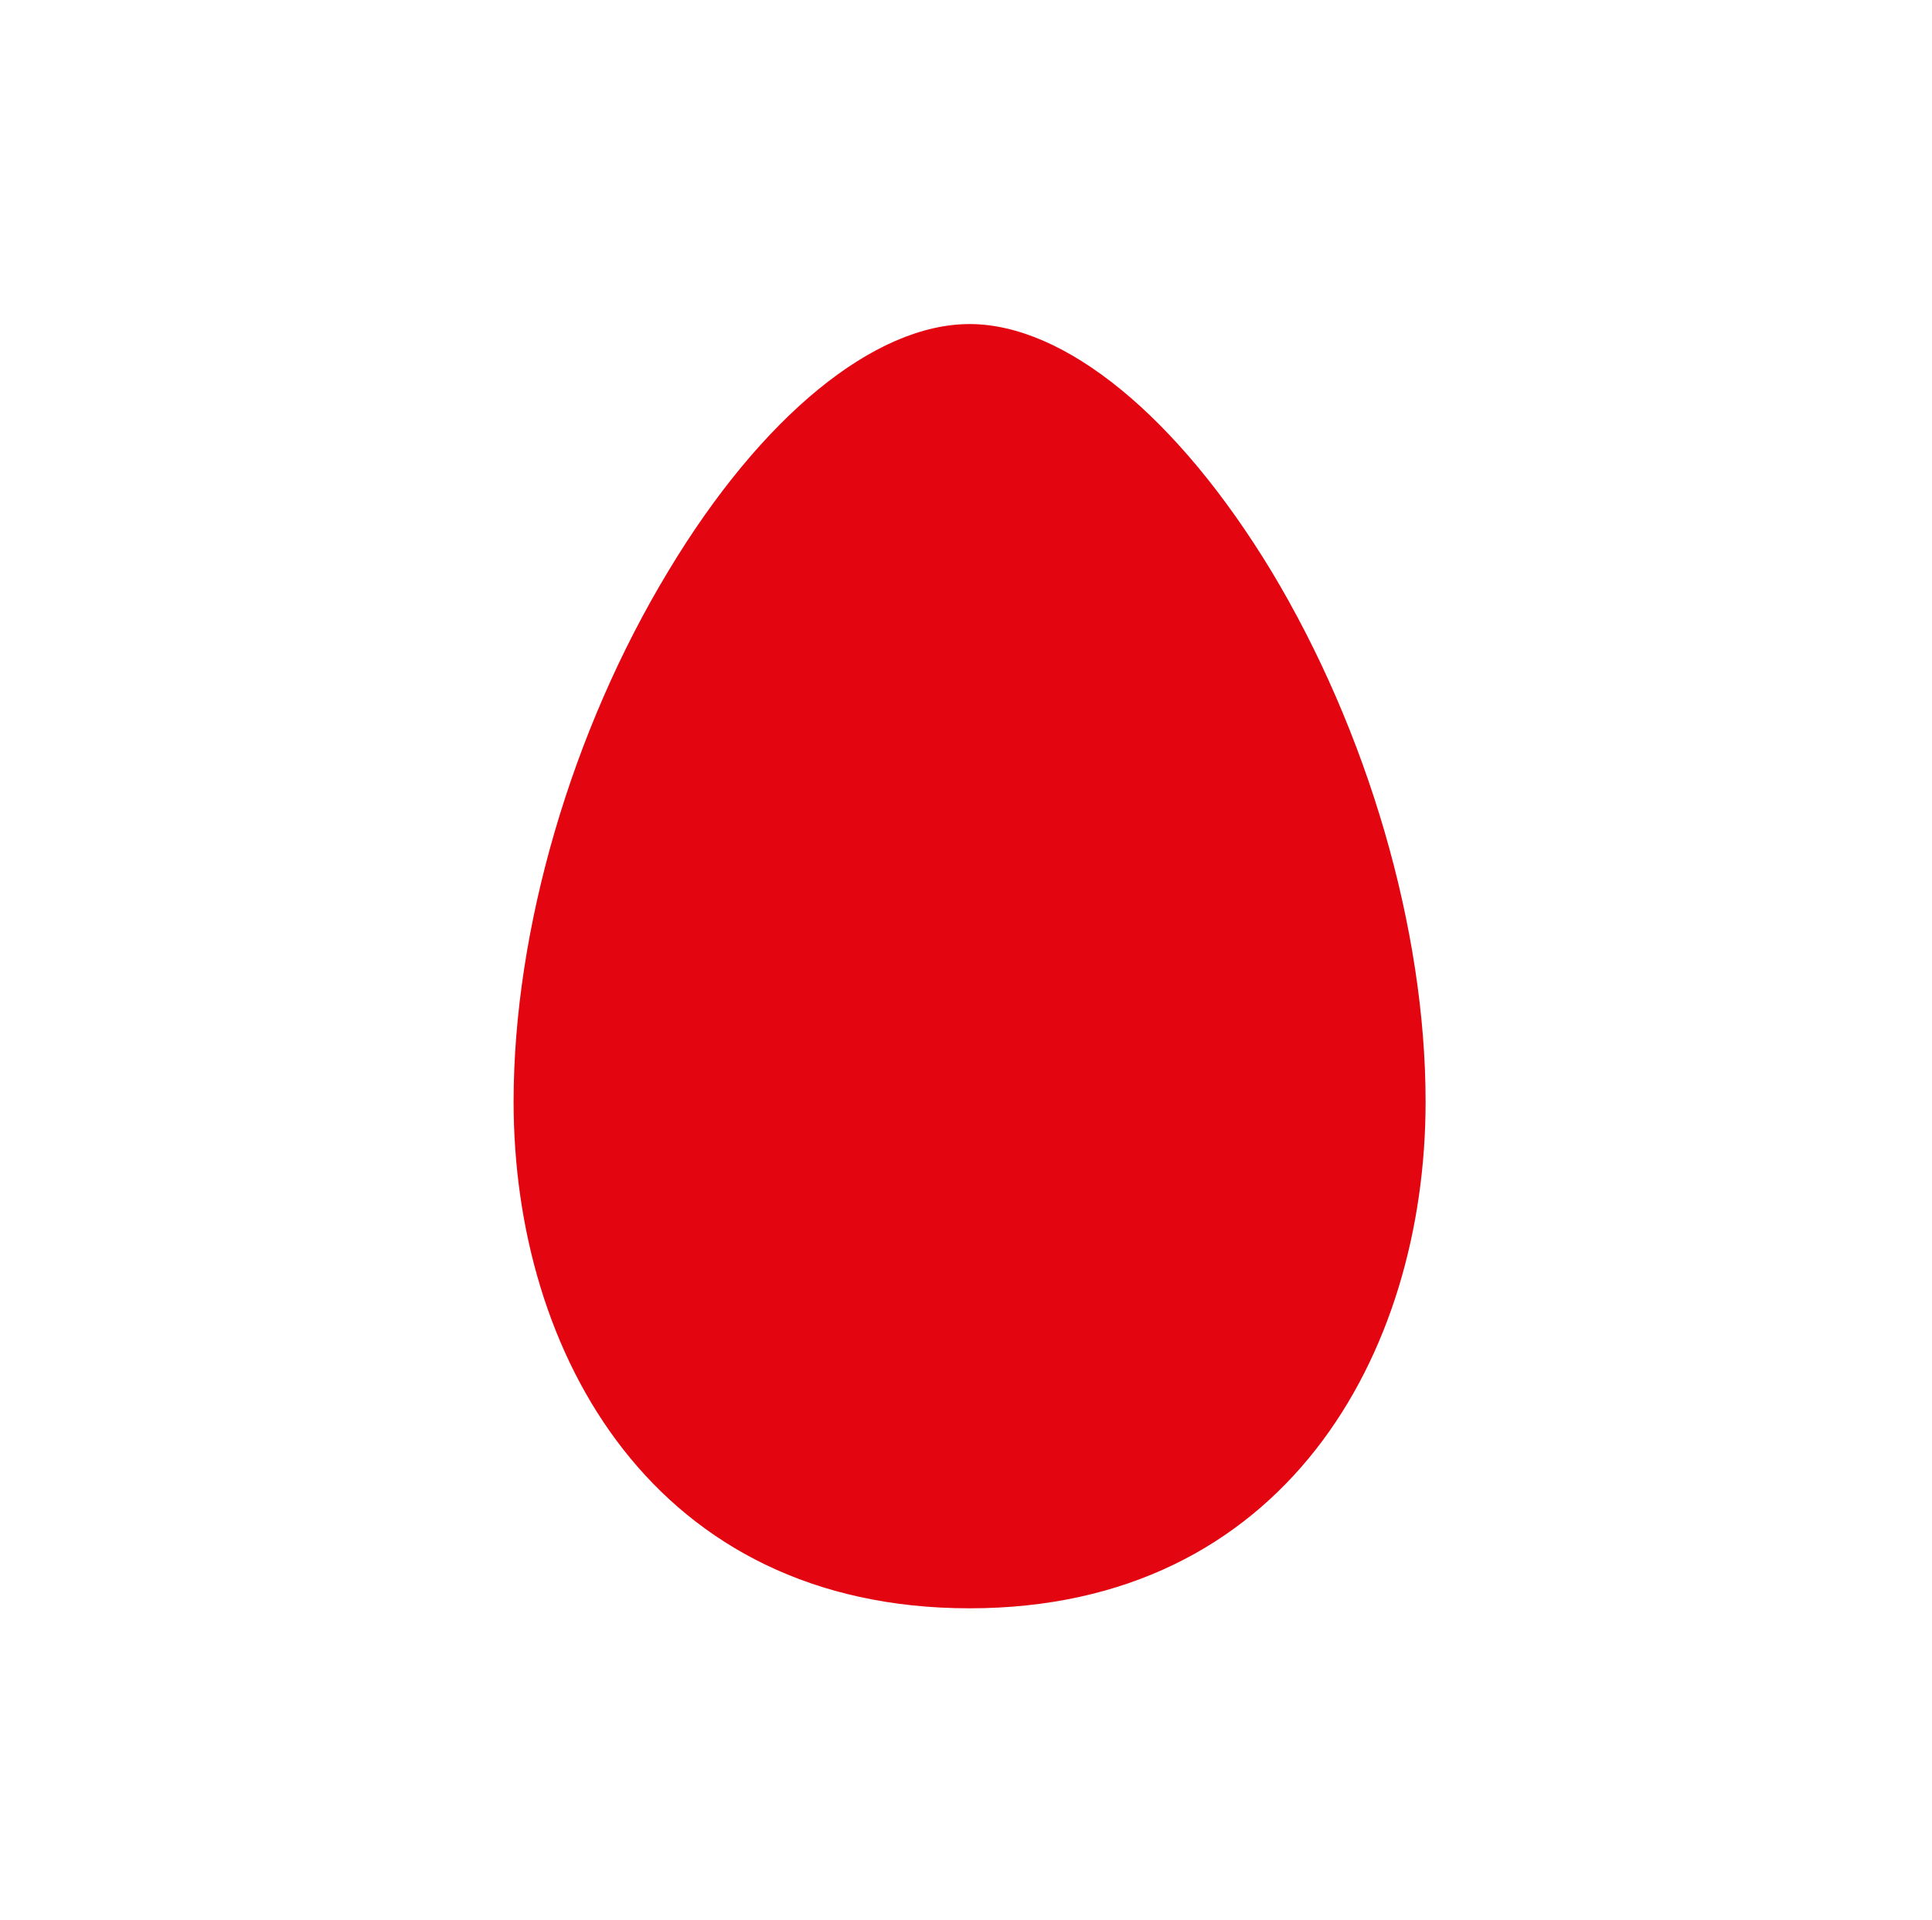 <svg width="161" height="160" viewBox="0 0 161 160" fill="none" xmlns="http://www.w3.org/2000/svg">
<path fill-rule="evenodd" clip-rule="evenodd" d="M42.8 91.795C42.8 112.809 54.531 134 80.8 134C107.046 134 118.8 112.809 118.8 91.795C118.8 77.441 113.98 60.912 105.934 47.561C98.11 34.669 88.709 27 80.8 27C72.868 27 63.463 34.669 55.707 47.561C47.623 60.912 42.8 77.441 42.8 91.795Z" fill="#E30611"/>
</svg>
